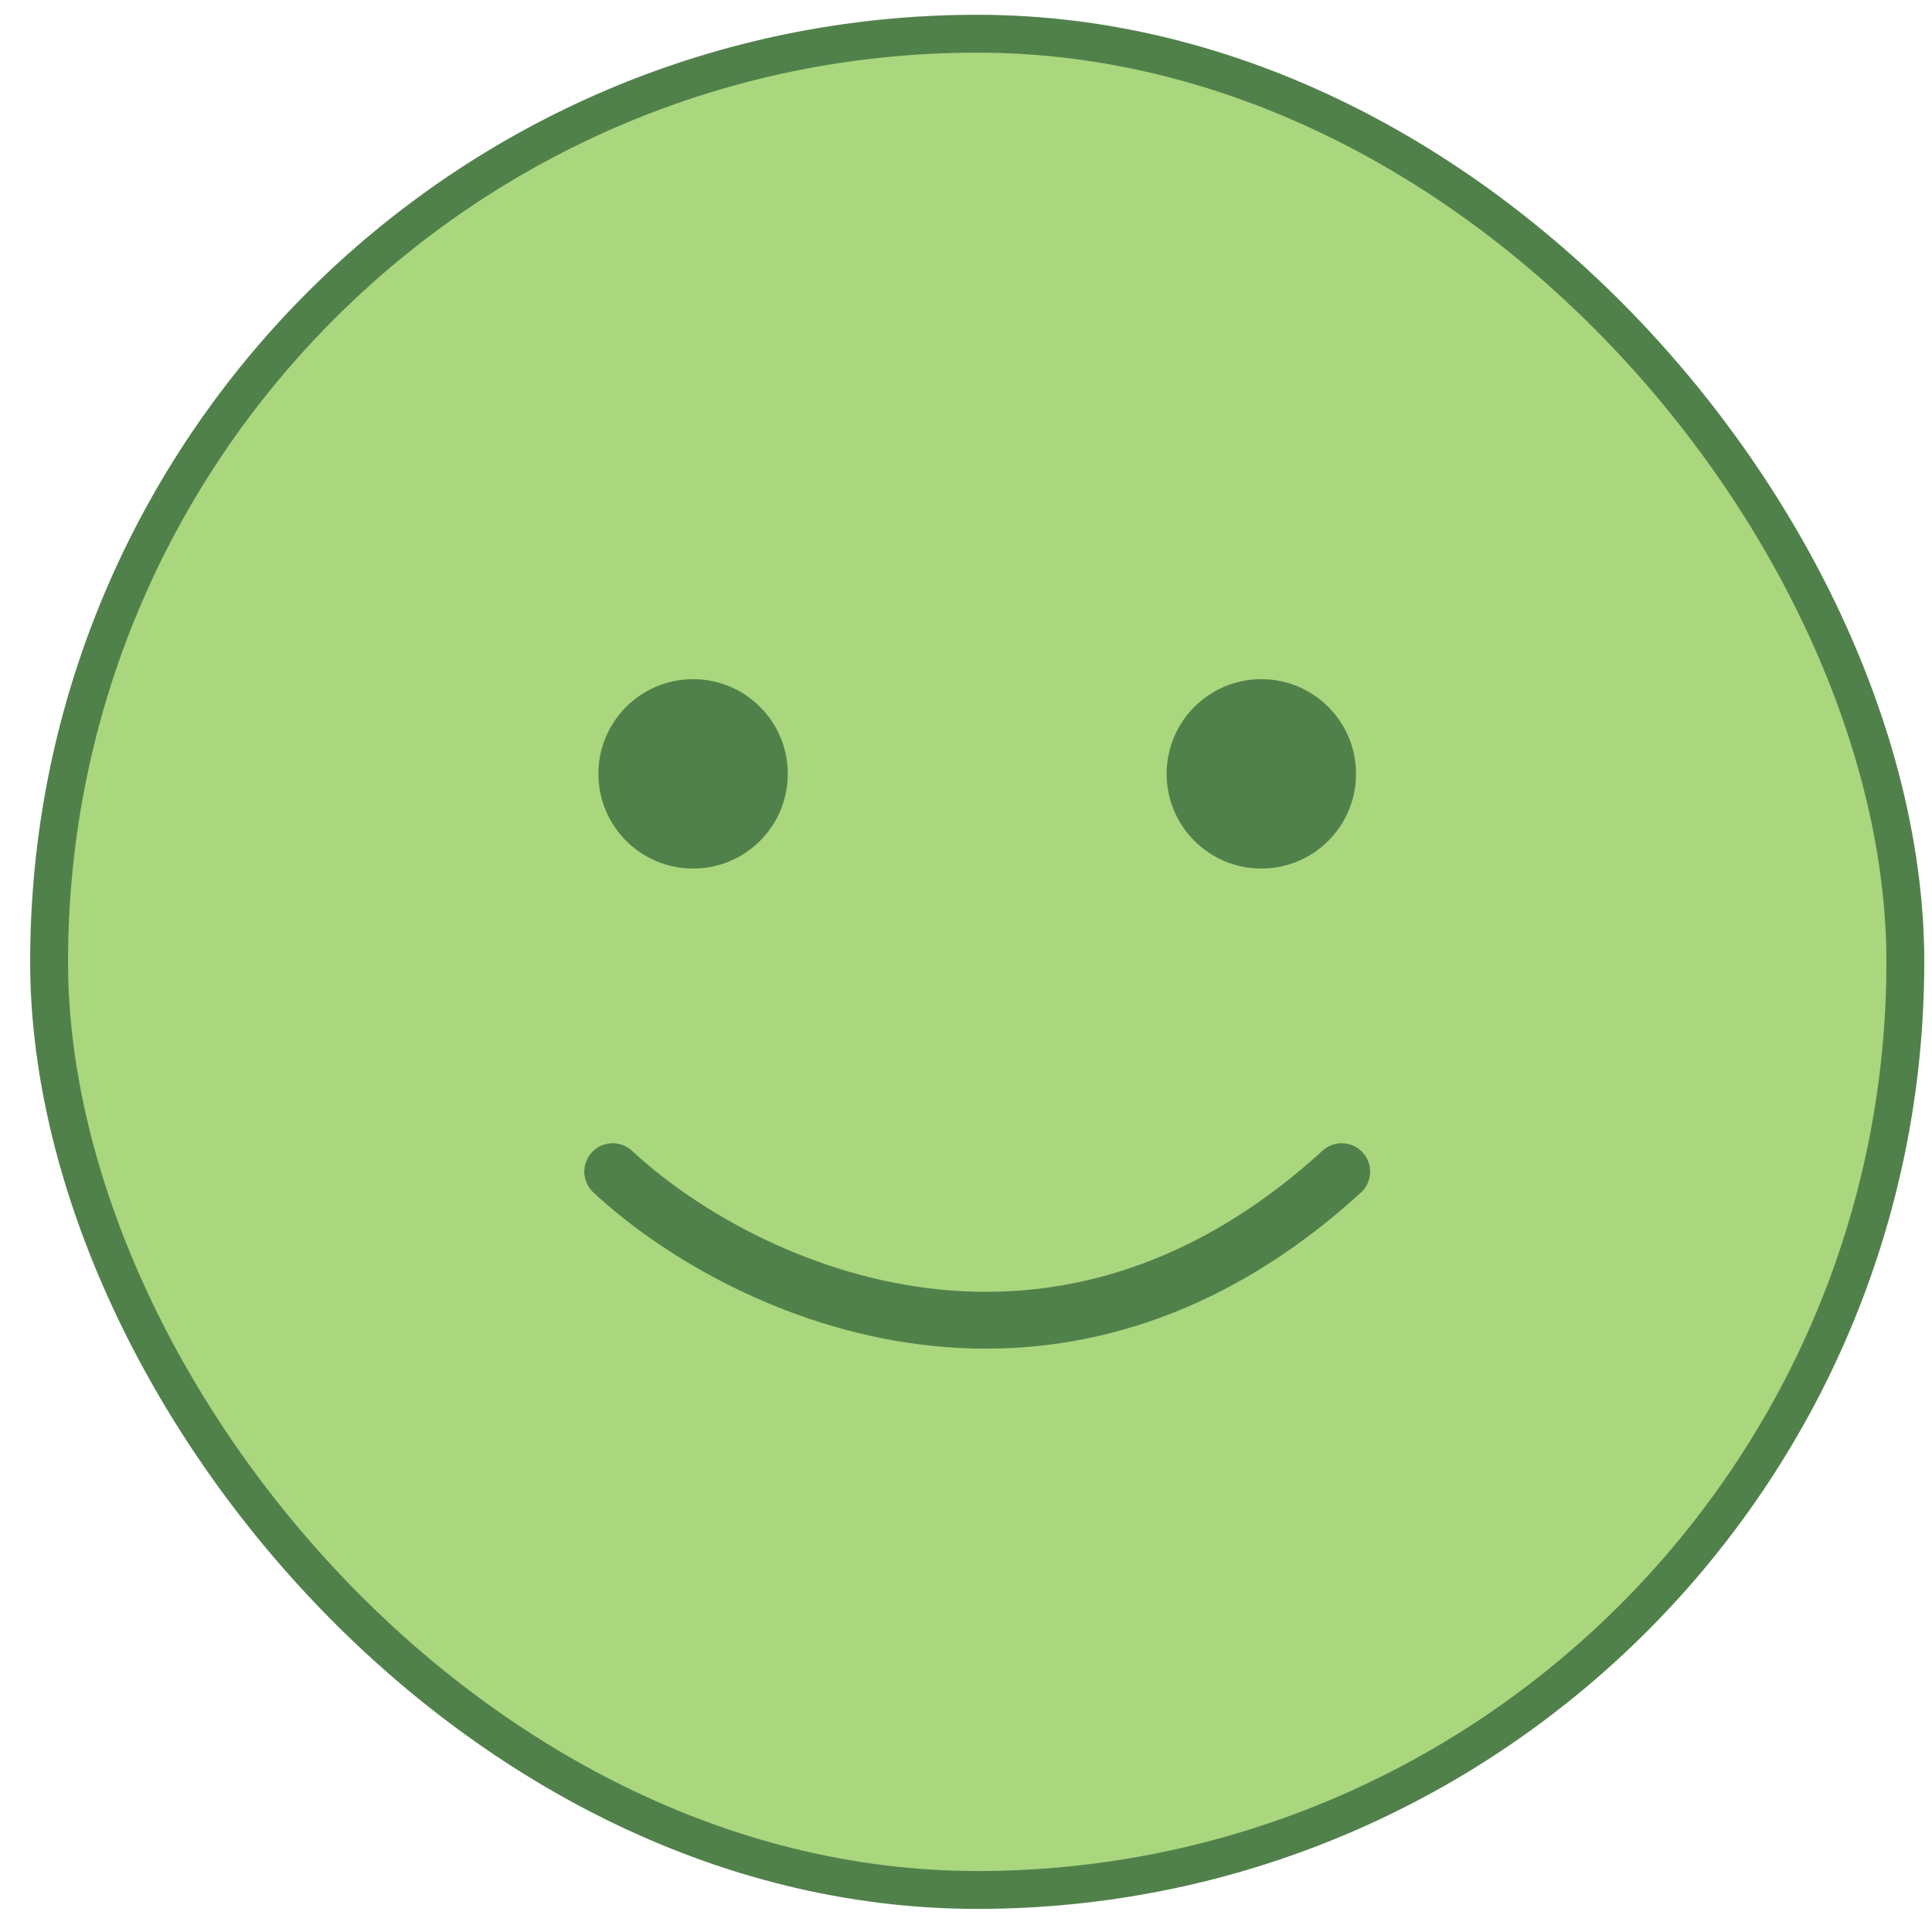 <svg width="51" height="51" viewBox="0 0 51 51" fill="none" xmlns="http://www.w3.org/2000/svg">
<rect x="1.296" y="0.89" width="49" height="49" rx="24.5" fill="#AAD77E"/>
<rect x="1.296" y="0.89" width="49" height="49" rx="24.5" stroke="#51814B"/>
<circle cx="18.296" cy="20.428" r="2.5" fill="#51814B"/>
<circle cx="33.296" cy="20.428" r="2.5" fill="#51814B"/>
<path d="M16.174 30.928C19.346 33.889 27.636 38.033 35.418 30.928" stroke="#51814B" stroke-width="1.5" stroke-linecap="round"/>
</svg>
